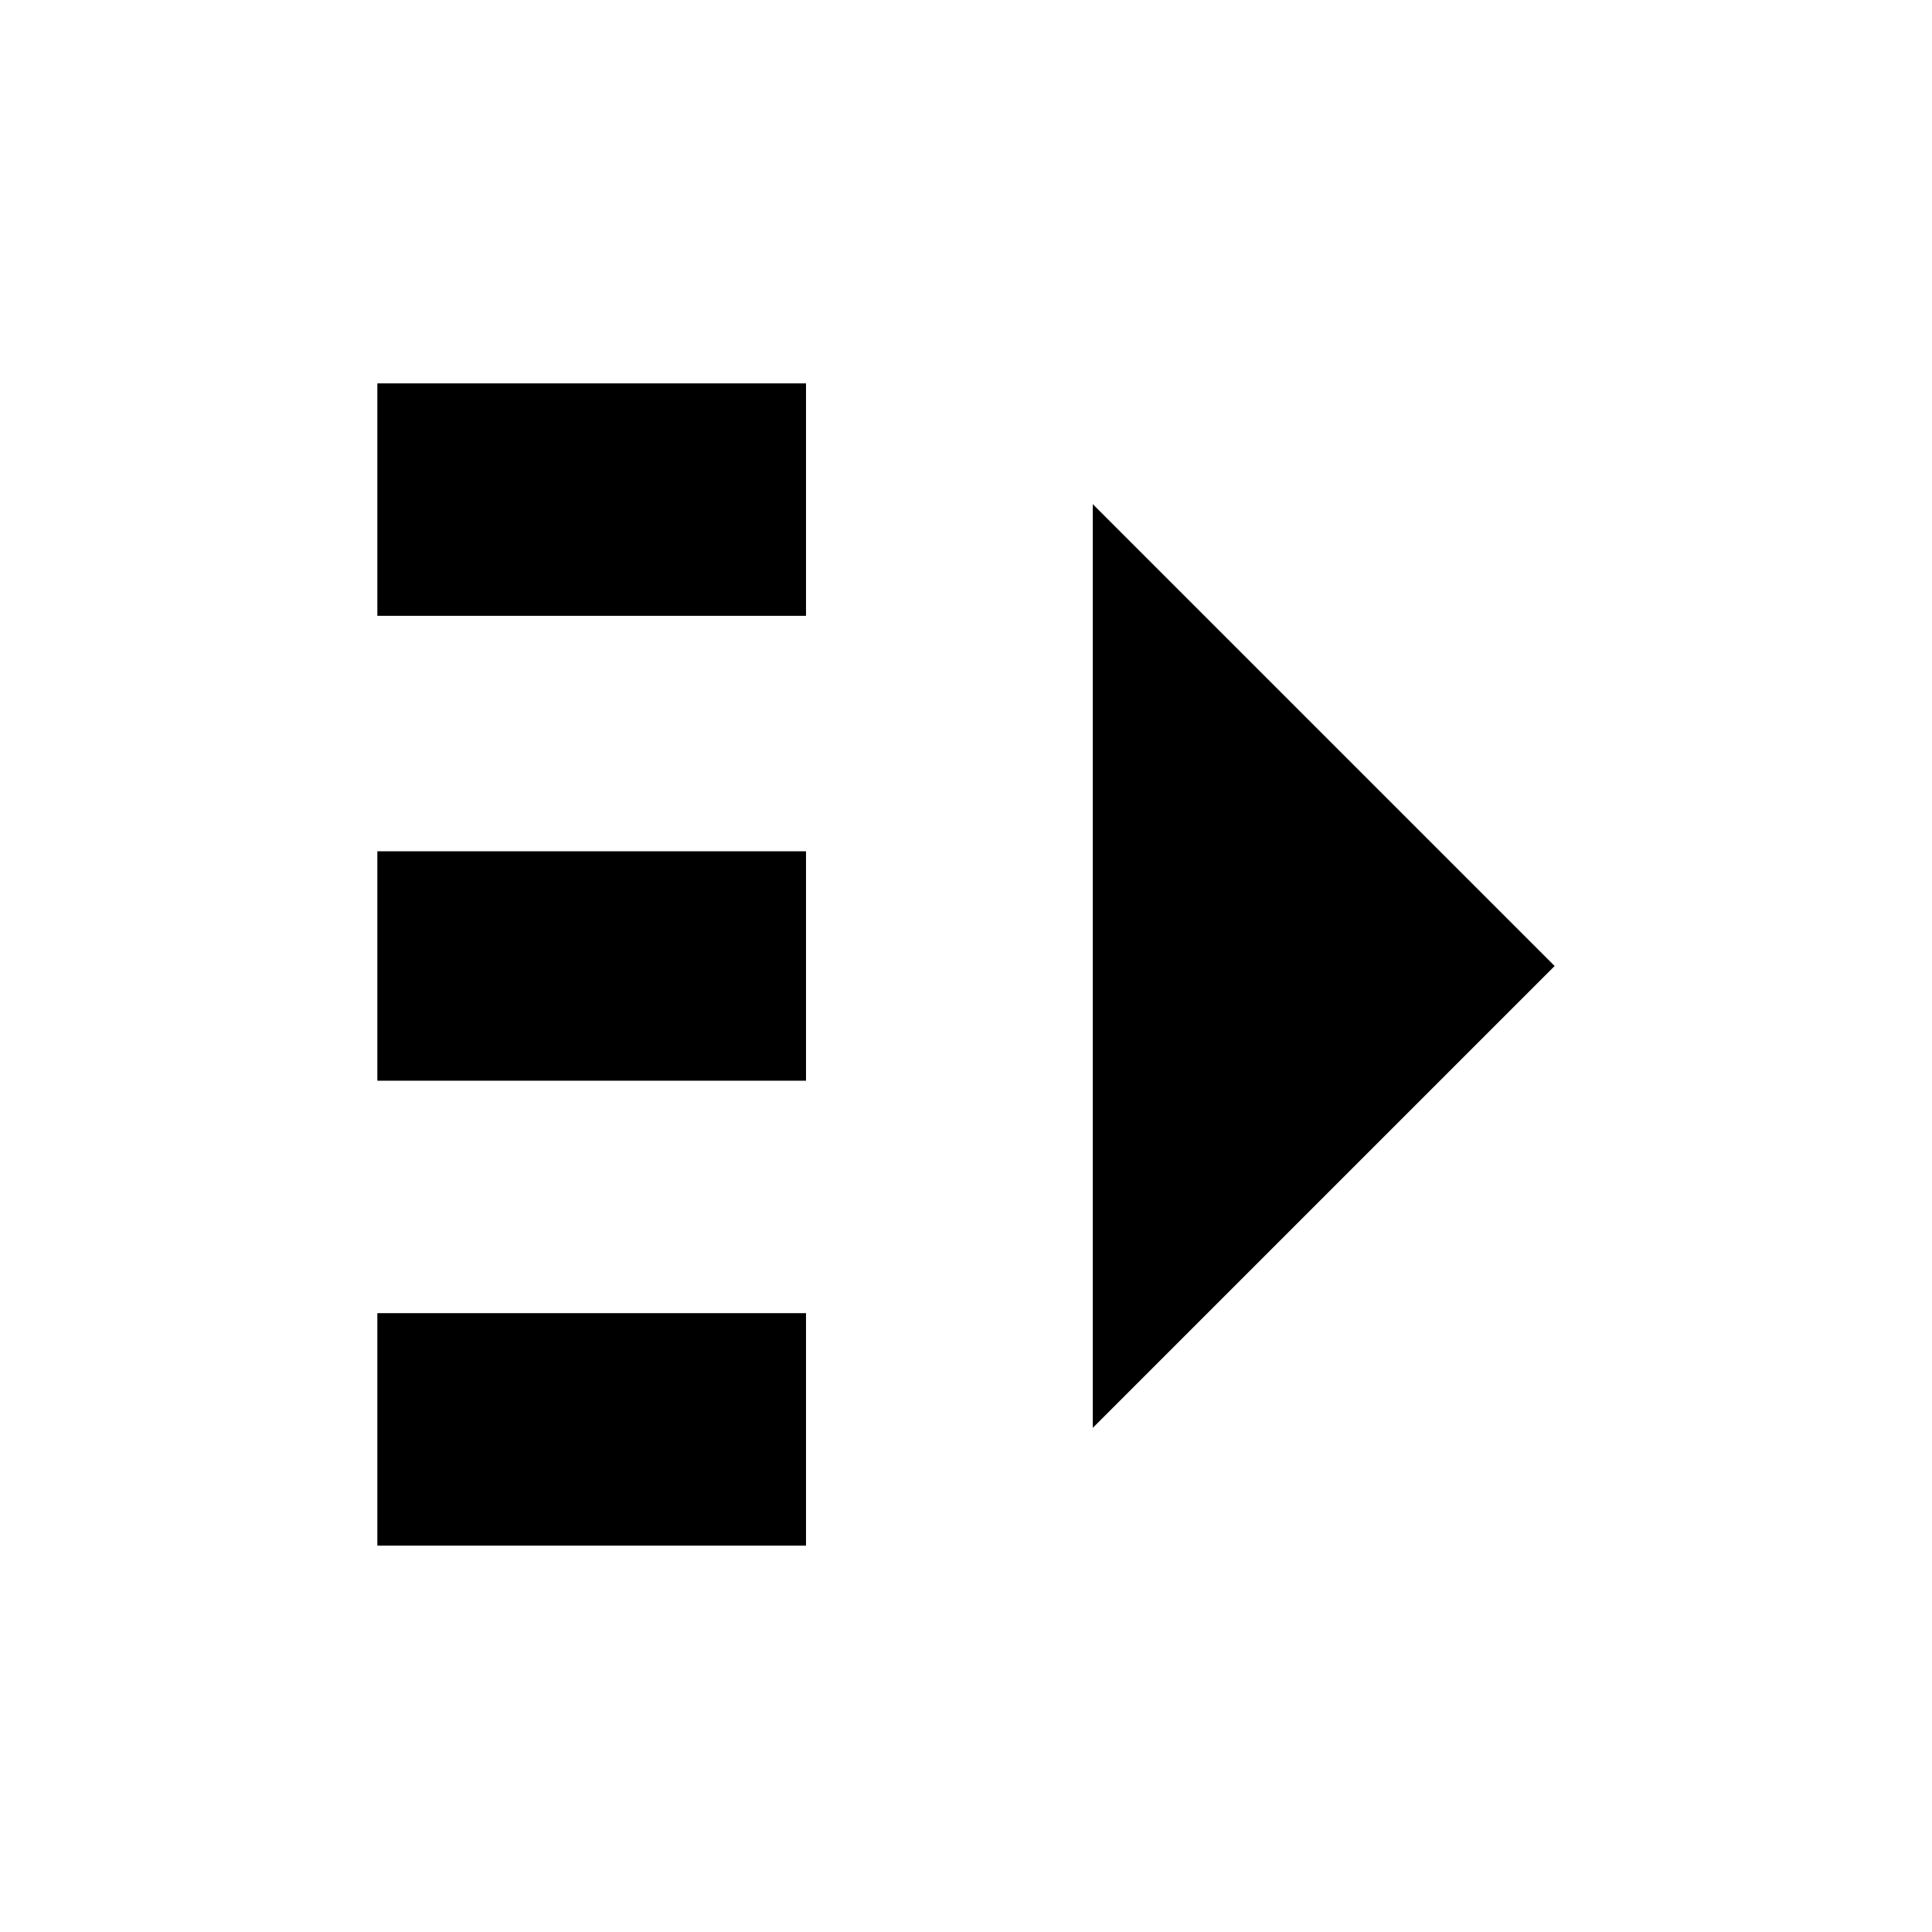<?xml version="1.0" encoding="utf-8"?>
<!-- Generator: Adobe Illustrator 19.2.0, SVG Export Plug-In . SVG Version: 6.00 Build 0)  -->
<svg version="1.1" id="Layer_1" xmlns="http://www.w3.org/2000/svg" xmlns:xlink="http://www.w3.org/1999/xlink" x="0px" y="0px"
	 viewBox="0 0 64 64" style="enable-background:new 0 0 64 64;" xml:space="preserve">
<style type="text/css">
	.st0{display:none;}
	.st1{display:inline;}
	.st2{fill:none;}
	.st3{fill:#010101;}
</style>
<g class="st0">
	<rect class="st1" width="64" height="64"/>
</g>
<g>
	<g>
		<path d="M26.7,43.5v7.7H12.5v-7.7H26.7z M26.7,12.7v7.7H12.5v-7.7H26.7z"/>
		<polygon points="26.7,32 26.7,28.2 12.5,28.2 12.5,35.8 26.7,35.8 		"/>
	</g>
	<polygon points="36.2,16.7 51.5,32 36.2,47.3 	"/>
</g>
</svg>
